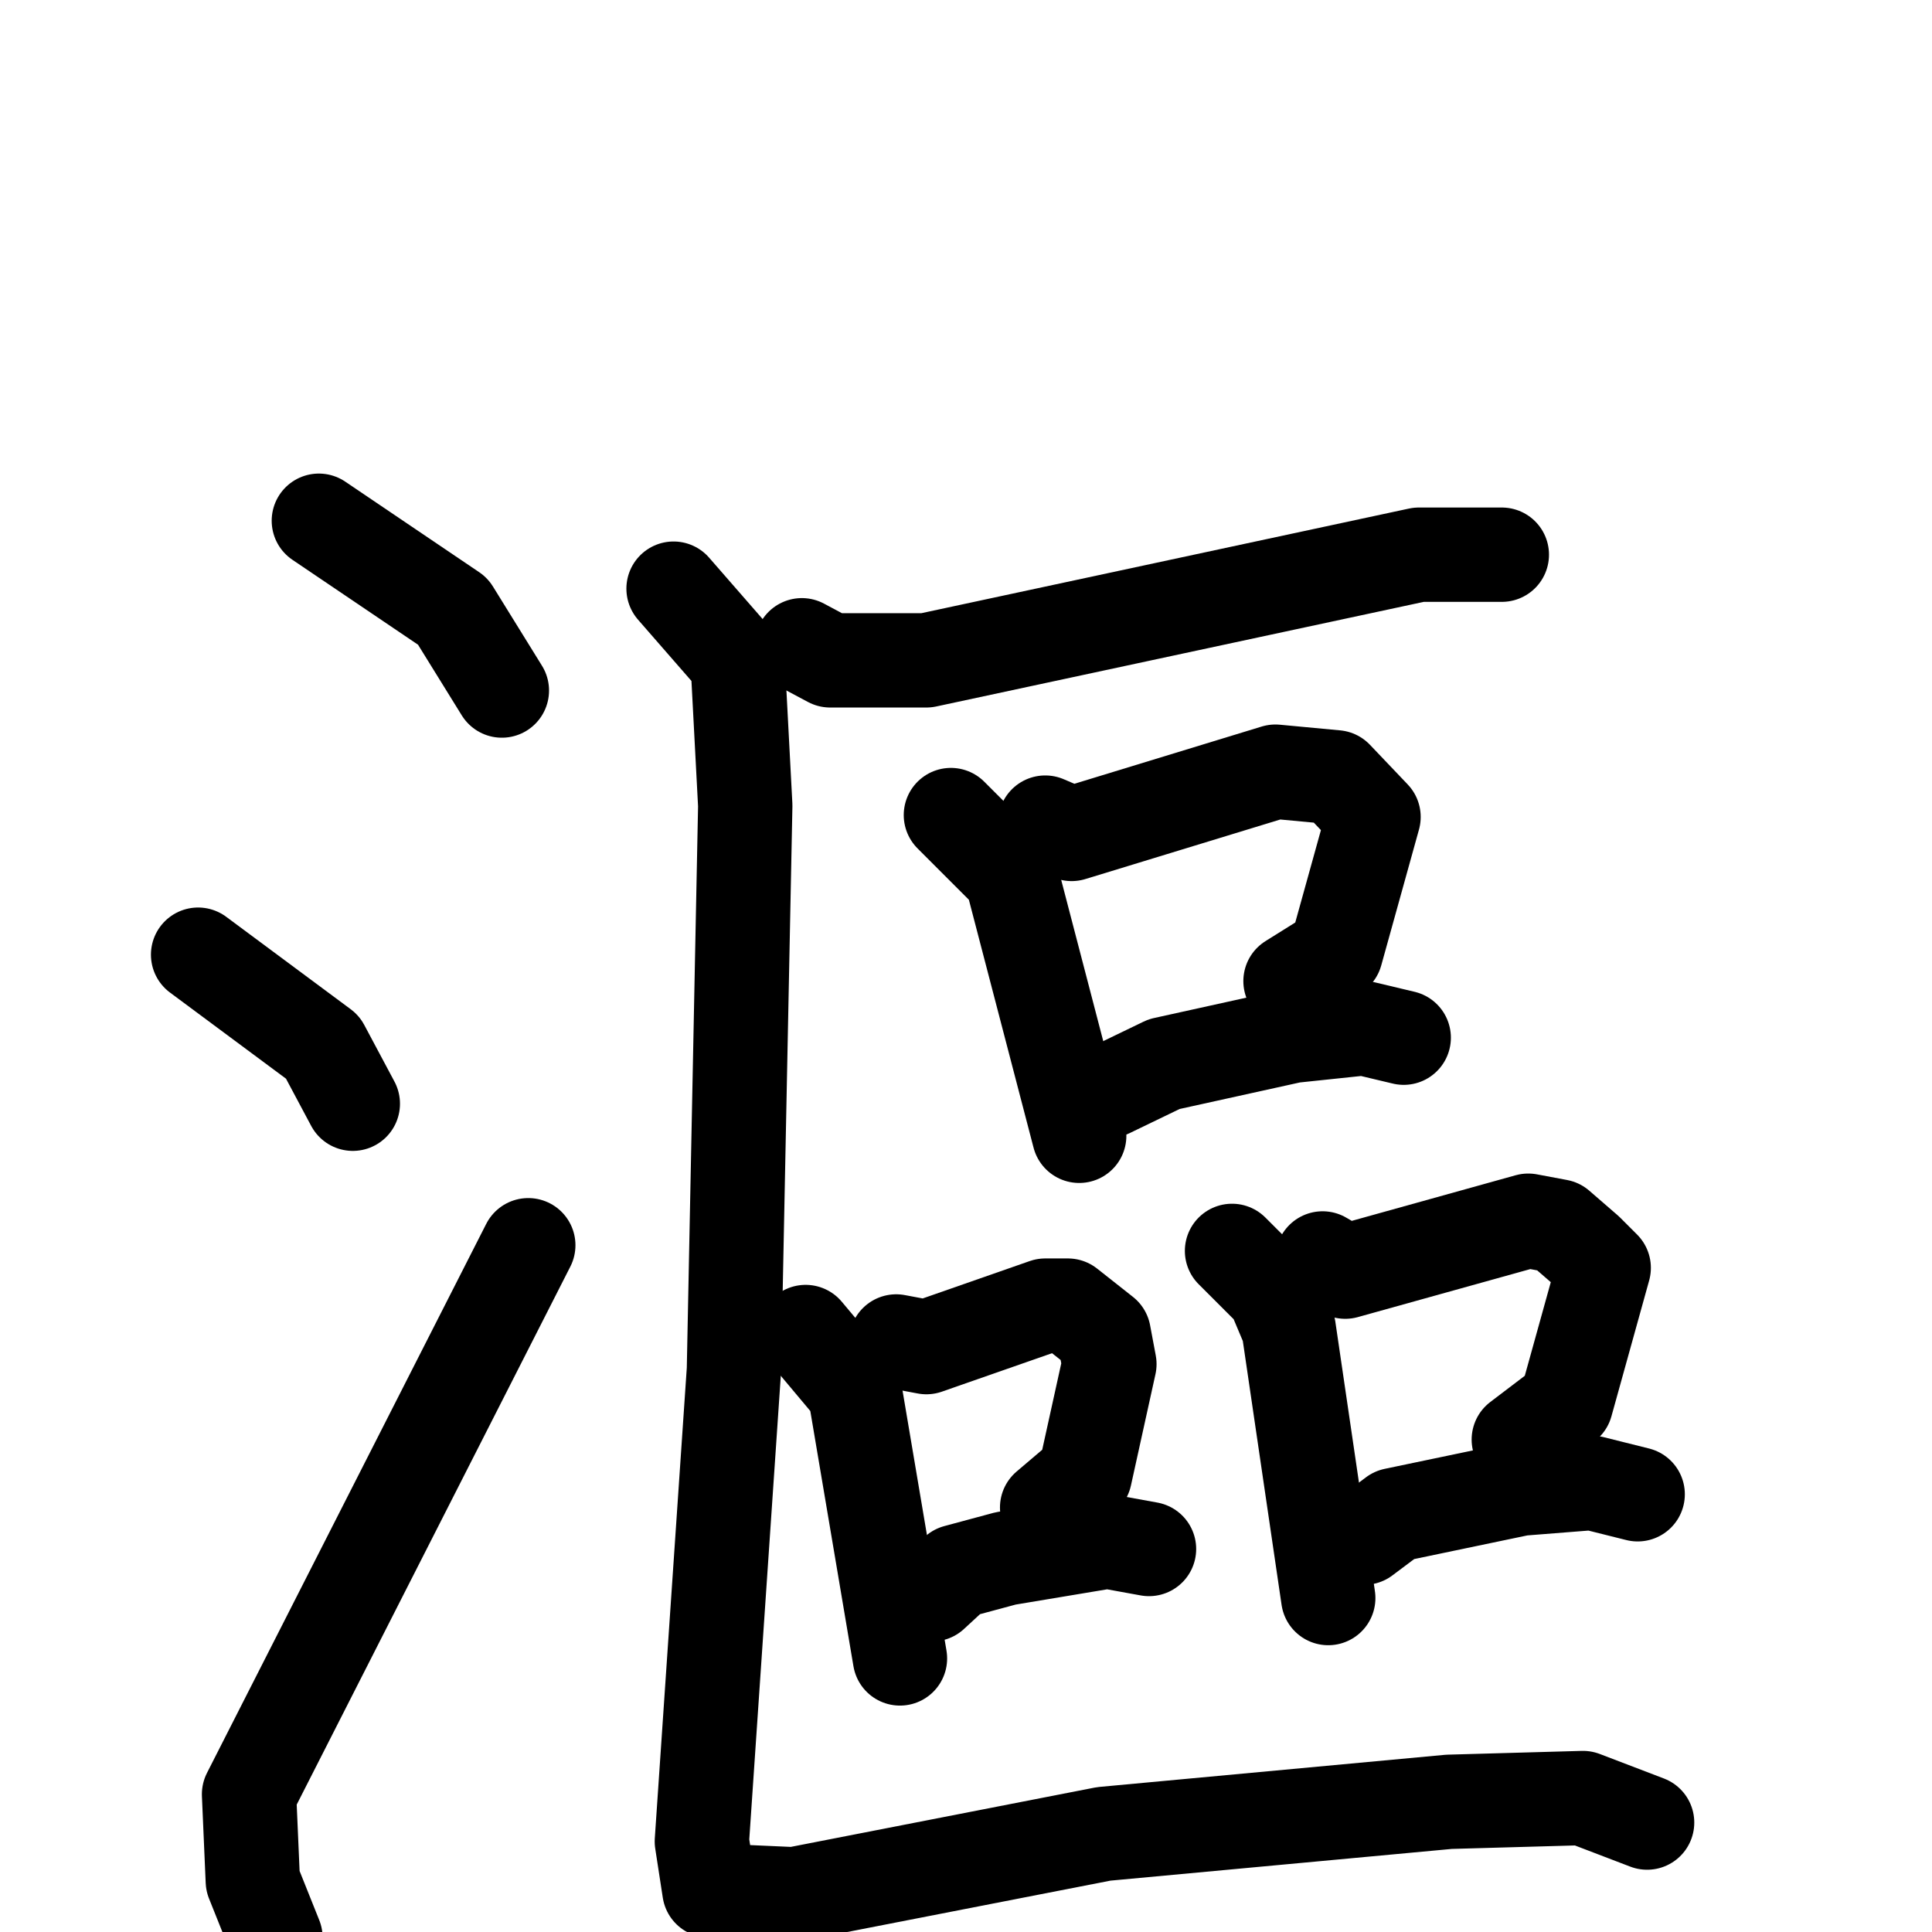 <svg xmlns="http://www.w3.org/2000/svg" viewBox="0 0 1024 1024">
  <g style="fill:none;stroke:#000000;stroke-width:50;stroke-linecap:round;stroke-linejoin:round;" transform="scale(1, 1) translate(0, 0)">
    <path d="M 169.0,276.0 L 240.0,324.0 L 266.0,366.0"/>
    <path d="M 105.0,506.0 L 171.0,555.0 L 187.0,585.0"/>
    <path d="M 146.0,1027.0 L 134.0,997.0 L 132.0,951.0 L 280.0,660.0"/>
    <path d="M 425.0,342.0 L 440.0,350.0 L 491.0,350.0 L 752.0,294.0 L 796.0,294.0"/>
    <path d="M 504.0,432.0 L 536.0,464.0 L 572.0,602.0"/>
    <path d="M 554.0,436.0 L 568.0,442.0 L 676.0,409.0 L 708.0,412.0 L 728.0,433.0 L 708.0,505.0 L 684.0,520.0"/>
    <path d="M 588.0,578.0 L 617.0,564.0 L 685.0,549.0 L 723.0,545.0 L 744.0,550.0"/>
    <path d="M 427.0,706.0 L 453.0,737.0 L 477.0,879.0"/>
    <path d="M 475.0,711.0 L 491.0,714.0 L 554.0,692.0 L 566.0,692.0 L 585.0,707.0 L 588.0,723.0 L 575.0,782.0 L 555.0,799.0"/>
    <path d="M 494.0,845.0 L 507.0,833.0 L 533.0,826.0 L 587.0,817.0 L 609.0,821.0"/>
    <path d="M 653.0,663.0 L 675.0,685.0 L 683.0,704.0 L 704.0,847.0"/>
    <path d="M 701.0,667.0 L 713.0,674.0 L 810.0,647.0 L 826.0,650.0 L 841.0,663.0 L 850.0,672.0 L 830.0,744.0 L 805.0,763.0"/>
    <path d="M 723.0,815.0 L 739.0,803.0 L 806.0,789.0 L 844.0,786.0 L 868.0,792.0"/>
    <path d="M 357.0,312.0 L 391.0,351.0 L 395.0,427.0 L 389.0,726.0 L 372.0,976.0 L 376.0,1002.0 L 421.0,1004.0 L 585.0,972.0 L 768.0,955.0 L 839.0,953.0 L 873.0,966.0"/>
  </g>
</svg>

